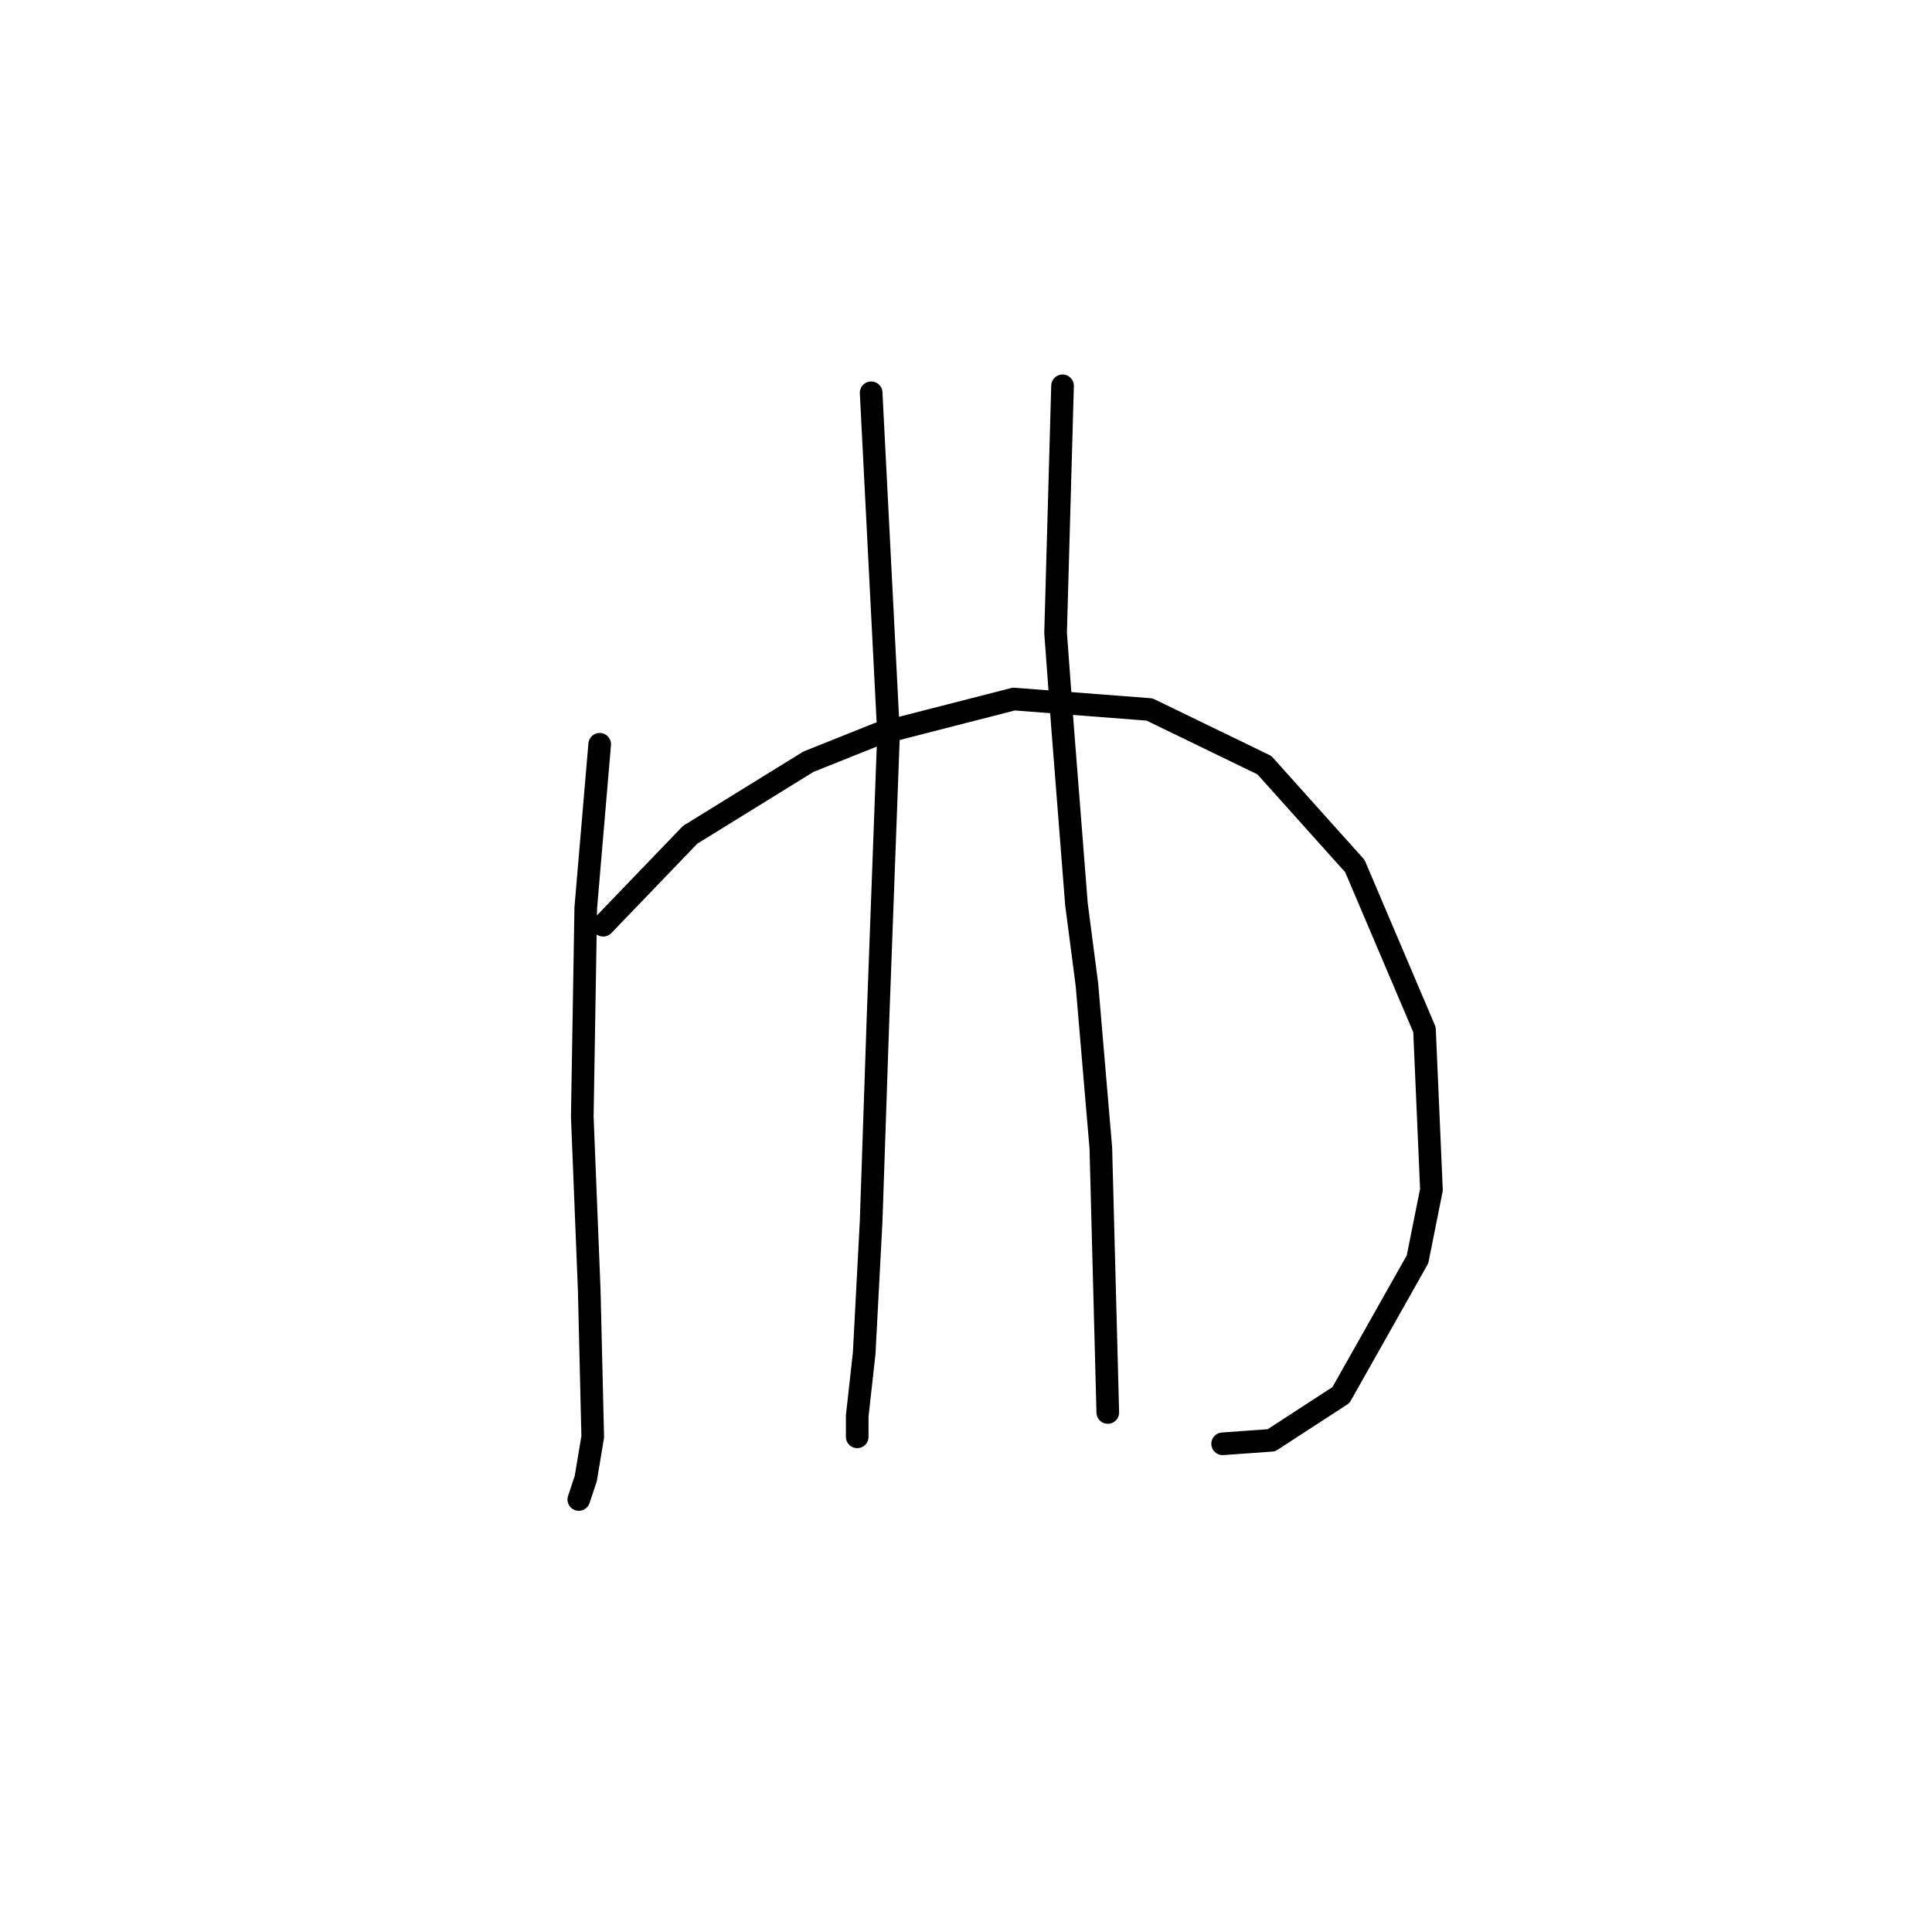 <?xml version="1.0" standalone="no"?>
    <svg width="256" height="256" xmlns="http://www.w3.org/2000/svg" version="1.1">
    <polyline stroke="black" stroke-width="3" stroke-linecap="round" fill="transparent" stroke-linejoin="round" points="79.462 98.621 77.617 120.295 77.156 147.963 78.079 171.02 78.54 190.388 77.617 195.921 77.156 197.305 76.695 198.688 76.695 198.688 " />
        <polyline stroke="black" stroke-width="3" stroke-linecap="round" fill="transparent" stroke-linejoin="round" points="79.923 122.6 91.452 110.611 107.13 100.927 116.353 97.238 134.337 92.626 152.322 94.01 167.539 101.388 179.529 114.761 188.752 136.434 189.674 157.647 187.829 166.869 177.684 184.854 168.462 190.849 162.006 191.31 162.006 191.31 " />
        <polyline stroke="black" stroke-width="3" stroke-linecap="round" fill="transparent" stroke-linejoin="round" points="115.431 52.046 117.737 97.238 116.353 134.59 115.431 161.797 114.509 179.32 113.586 187.621 113.586 190.388 113.586 190.388 " />
        <polyline stroke="black" stroke-width="3" stroke-linecap="round" fill="transparent" stroke-linejoin="round" points="140.793 51.124 139.871 83.865 140.793 96.315 142.638 119.833 144.021 130.44 145.866 152.113 146.788 187.16 146.788 187.16 " />
        </svg>